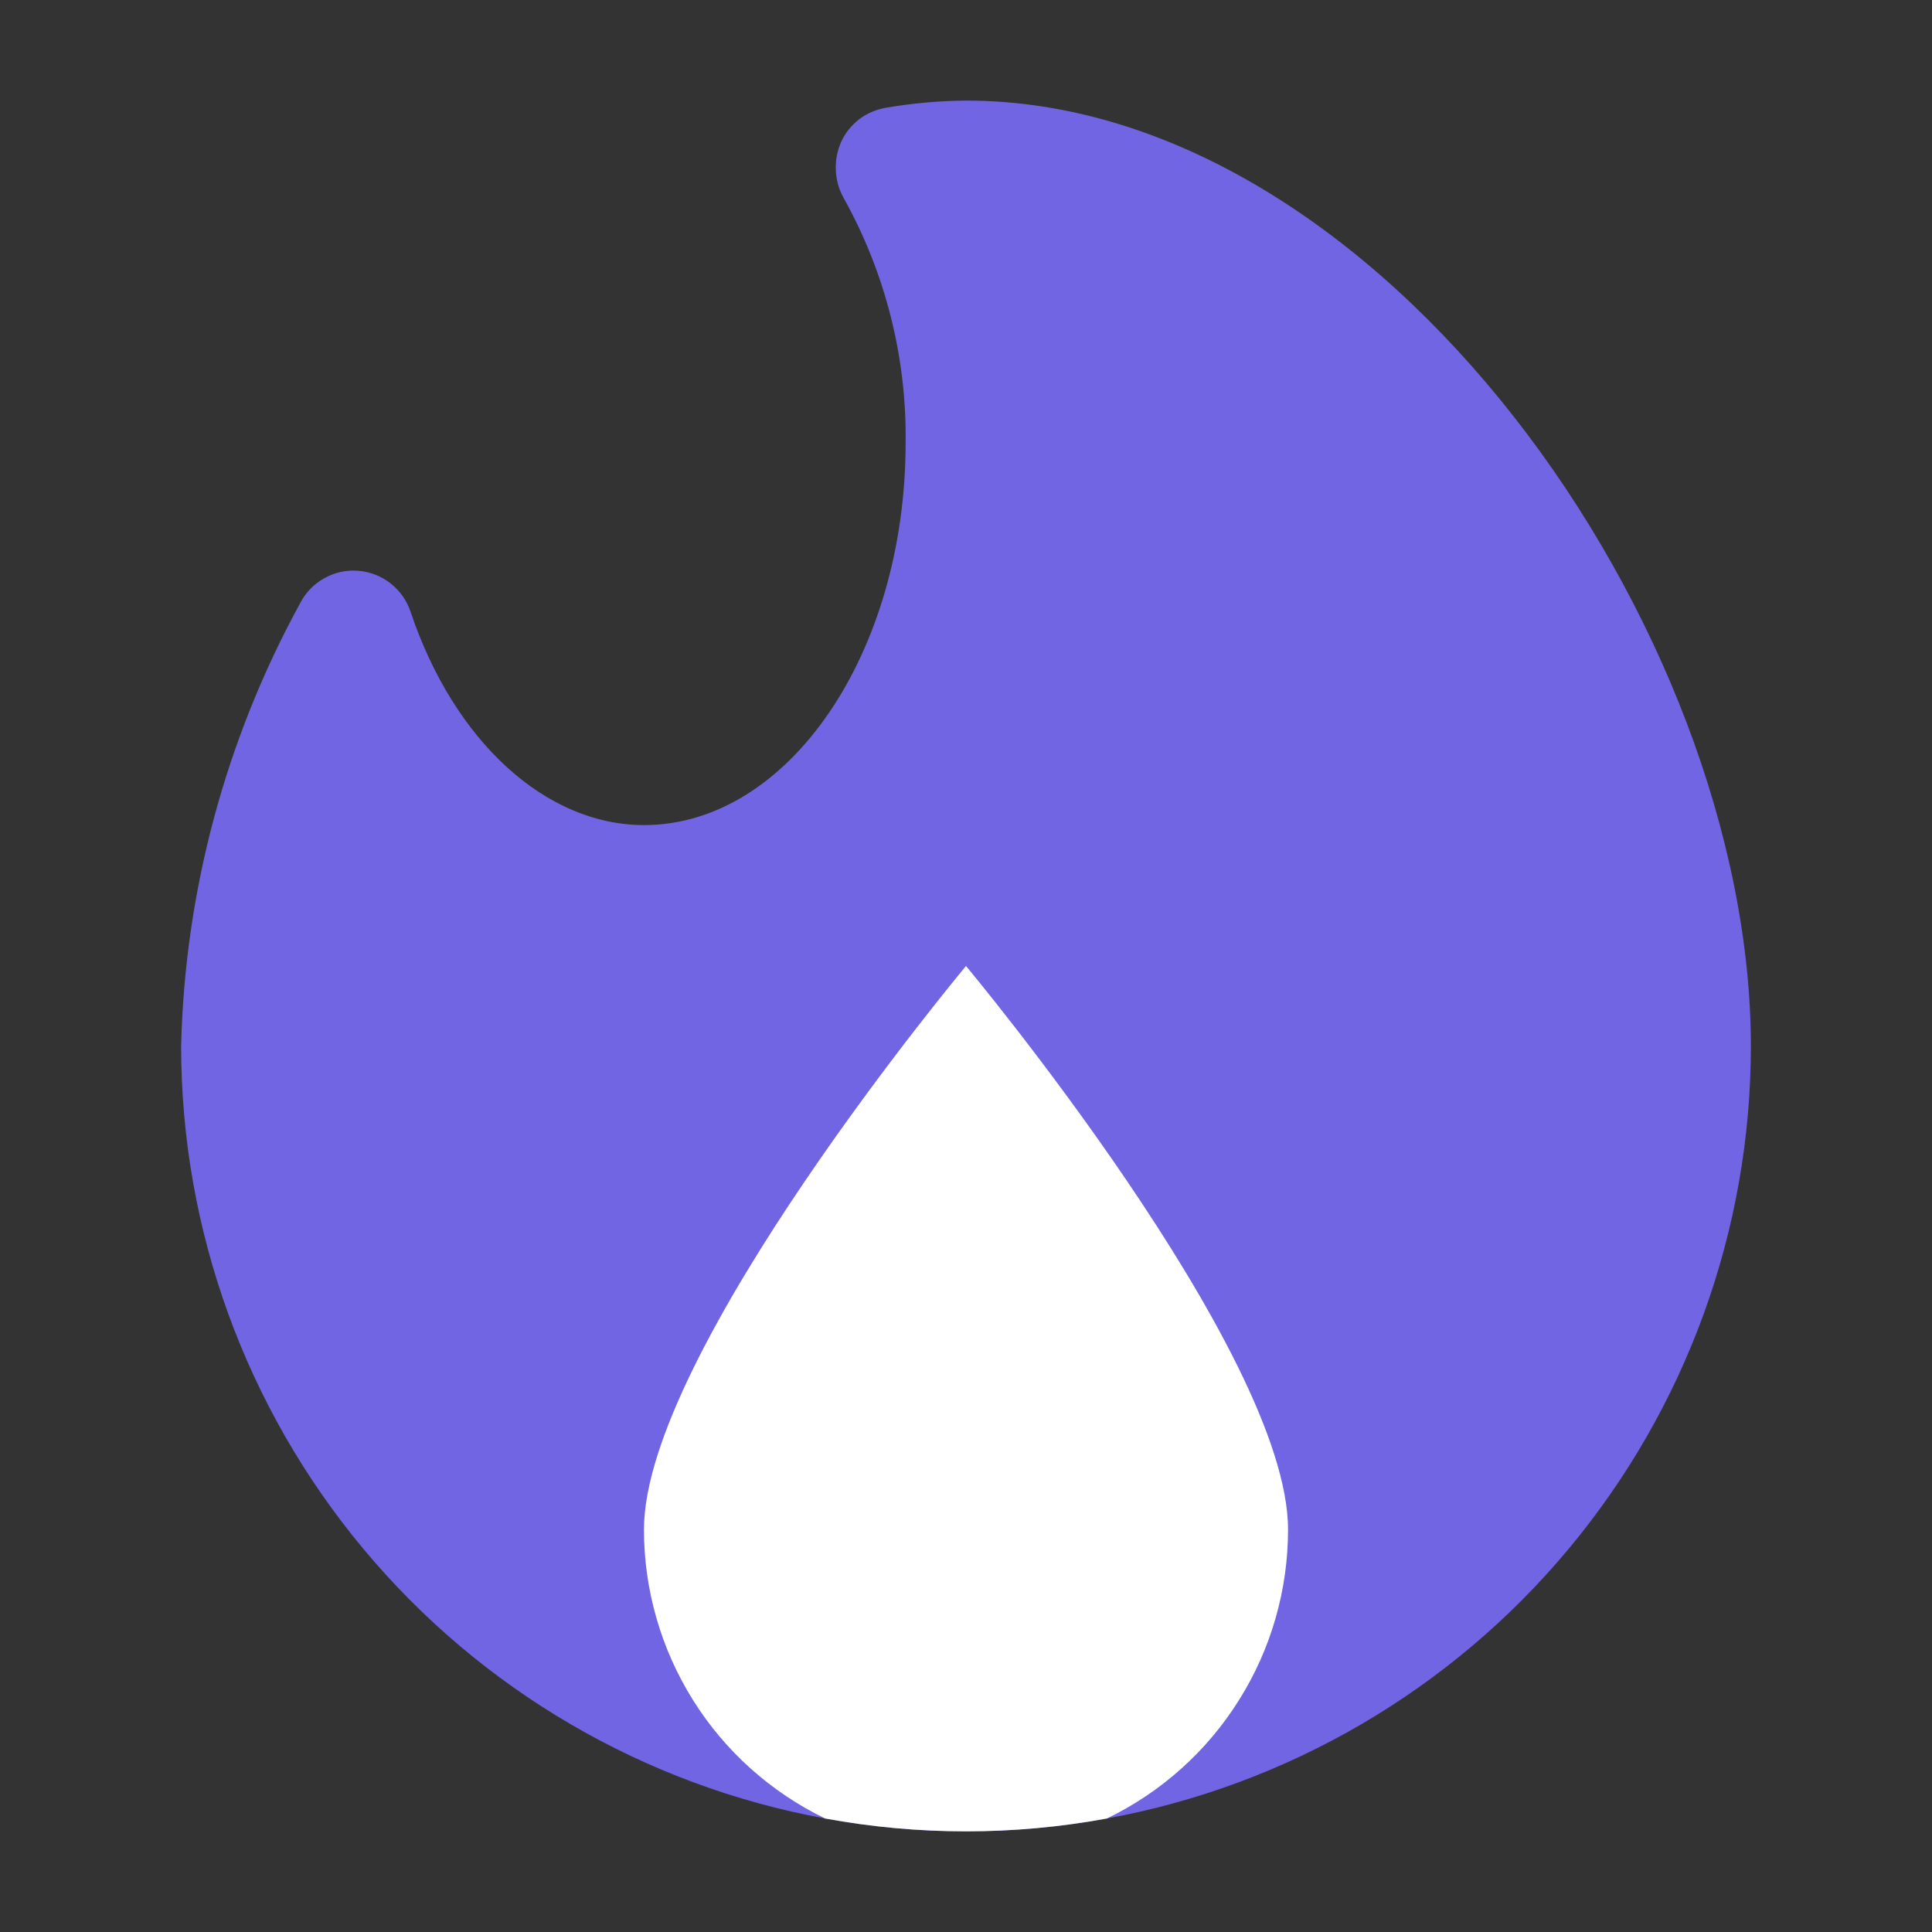 <svg xmlns="http://www.w3.org/2000/svg" width="16" height="16" fill="none" viewBox="0 0 16 16"><rect x="0" y="0" width="16" height="16" fill="#333333" stroke="none"/><path fill="#7165E3" d="M14.5 8.666C14.499 10.188 13.964 11.66 12.99 12.828C12.016 13.996 10.663 14.786 9.167 15.06C8.395 15.202 7.605 15.202 6.833 15.06C5.337 14.786 3.984 13.996 3.01 12.828C2.036 11.66 1.501 10.188 1.5 8.666C1.53 7.381 1.869 6.121 2.487 4.993C2.532 4.906 2.601 4.835 2.687 4.788C2.773 4.74 2.87 4.719 2.968 4.727C3.065 4.735 3.158 4.771 3.235 4.832C3.312 4.892 3.369 4.974 3.4 5.066C3.76 6.14 4.52 6.833 5.333 6.833C6.527 6.833 7.5 5.413 7.5 3.666C7.509 2.958 7.332 2.259 6.987 1.64C6.947 1.569 6.925 1.49 6.922 1.409C6.918 1.328 6.934 1.247 6.967 1.173C7 1.1 7.052 1.037 7.115 0.988C7.179 0.939 7.254 0.907 7.333 0.893C7.554 0.855 7.777 0.835 8 0.833C11.44 0.833 14.5 5.213 14.5 8.666Z"/><path fill="#fff" d="M10.667 12.667C10.667 13.166 10.527 13.656 10.261 14.079C9.996 14.503 9.617 14.842 9.167 15.06C8.396 15.202 7.605 15.202 6.833 15.06C6.384 14.842 6.004 14.503 5.739 14.079C5.474 13.656 5.333 13.166 5.333 12.667C5.333 11.193 8 8 8 8C8 8 10.667 11.193 10.667 12.667Z"/></svg>